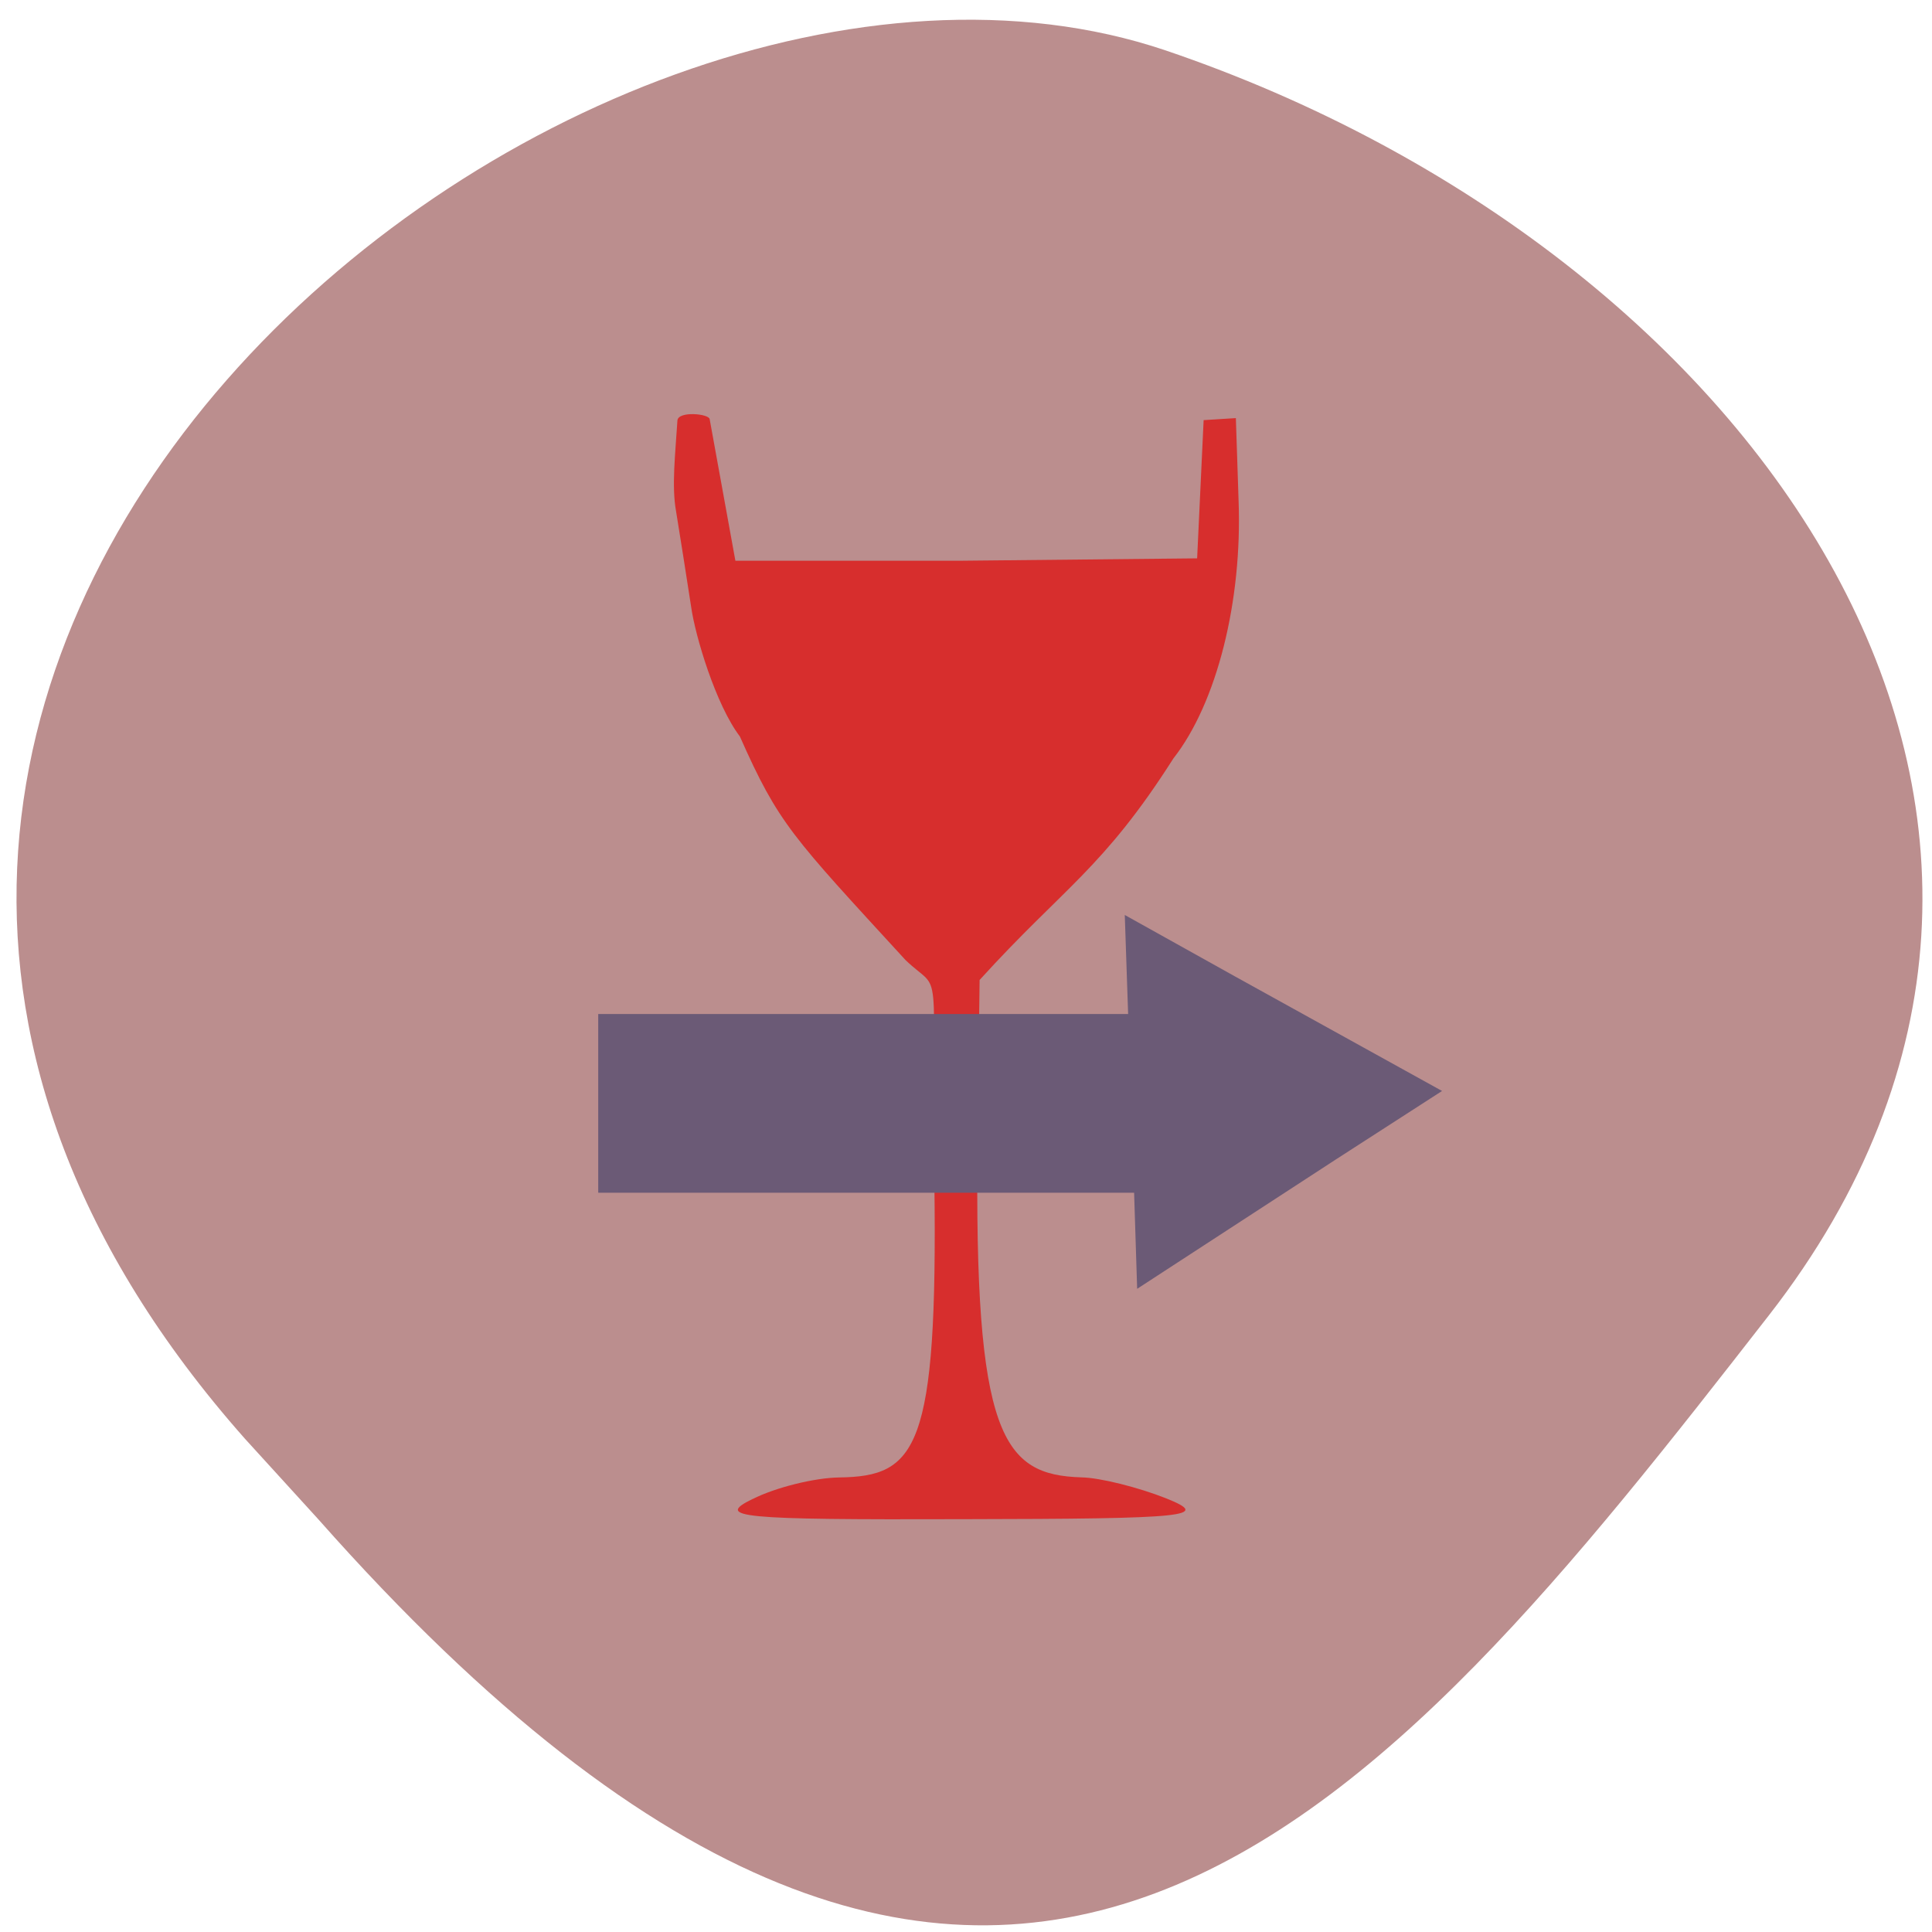 <svg xmlns="http://www.w3.org/2000/svg" viewBox="0 0 22 22"><path d="m 2.789 16.383 c -7.781 -8.789 3.734 -18.09 10.484 -15.809 c 6.746 2.289 11.277 8.742 6.871 14.402 c -4.406 5.66 -8.734 11.12 -16.516 2.328" fill="#bb8e8e"/><path d="m 8.57 17.07 c 0.262 -0.133 0.707 -0.242 0.984 -0.246 c 0.883 -0.012 1.125 -0.316 1.086 -3.352 c -0.031 -2.645 0.105 -2.125 -0.328 -2.539 c -1.297 -1.414 -1.445 -1.551 -1.887 -2.547 c -0.273 -0.359 -0.508 -1.141 -0.555 -1.477 c -0.051 -0.336 -0.129 -0.824 -0.172 -1.09 c -0.051 -0.285 -0.008 -0.648 0.016 -1.031 c 0.008 -0.109 0.355 -0.078 0.367 -0.016 l 0.293 1.613 h 2.586 l 2.672 -0.027 l 0.074 -1.574 l 0.367 -0.023 l 0.031 0.941 c 0.043 1.141 -0.246 2.301 -0.742 2.934 c -0.801 1.258 -1.25 1.469 -2.207 2.523 l -0.023 1.832 c -0.043 3.367 0.285 3.805 1.184 3.832 c 0.211 0.004 0.645 0.113 0.961 0.238 c 0.516 0.207 0.277 0.234 -2.305 0.238 c -2.57 0.008 -2.832 -0.02 -2.402 -0.23" fill="#d72e2d"/><g fill="#6b5a76"><path d="m 6.816 11.547 h 7.652 v 2.031 c 0 0.004 0 0.004 0 0.004 h -7.652 c -0.004 0 -0.004 0 -0.004 -0.004 v -2.031 c 0 0 0 0 0.004 0"/><path d="m 12.949 14.676 l -0.047 -1.48 l -0.094 -2.777 l 1.254 0.699 l 2.359 1.305 l -1.211 0.781"/></g></svg>